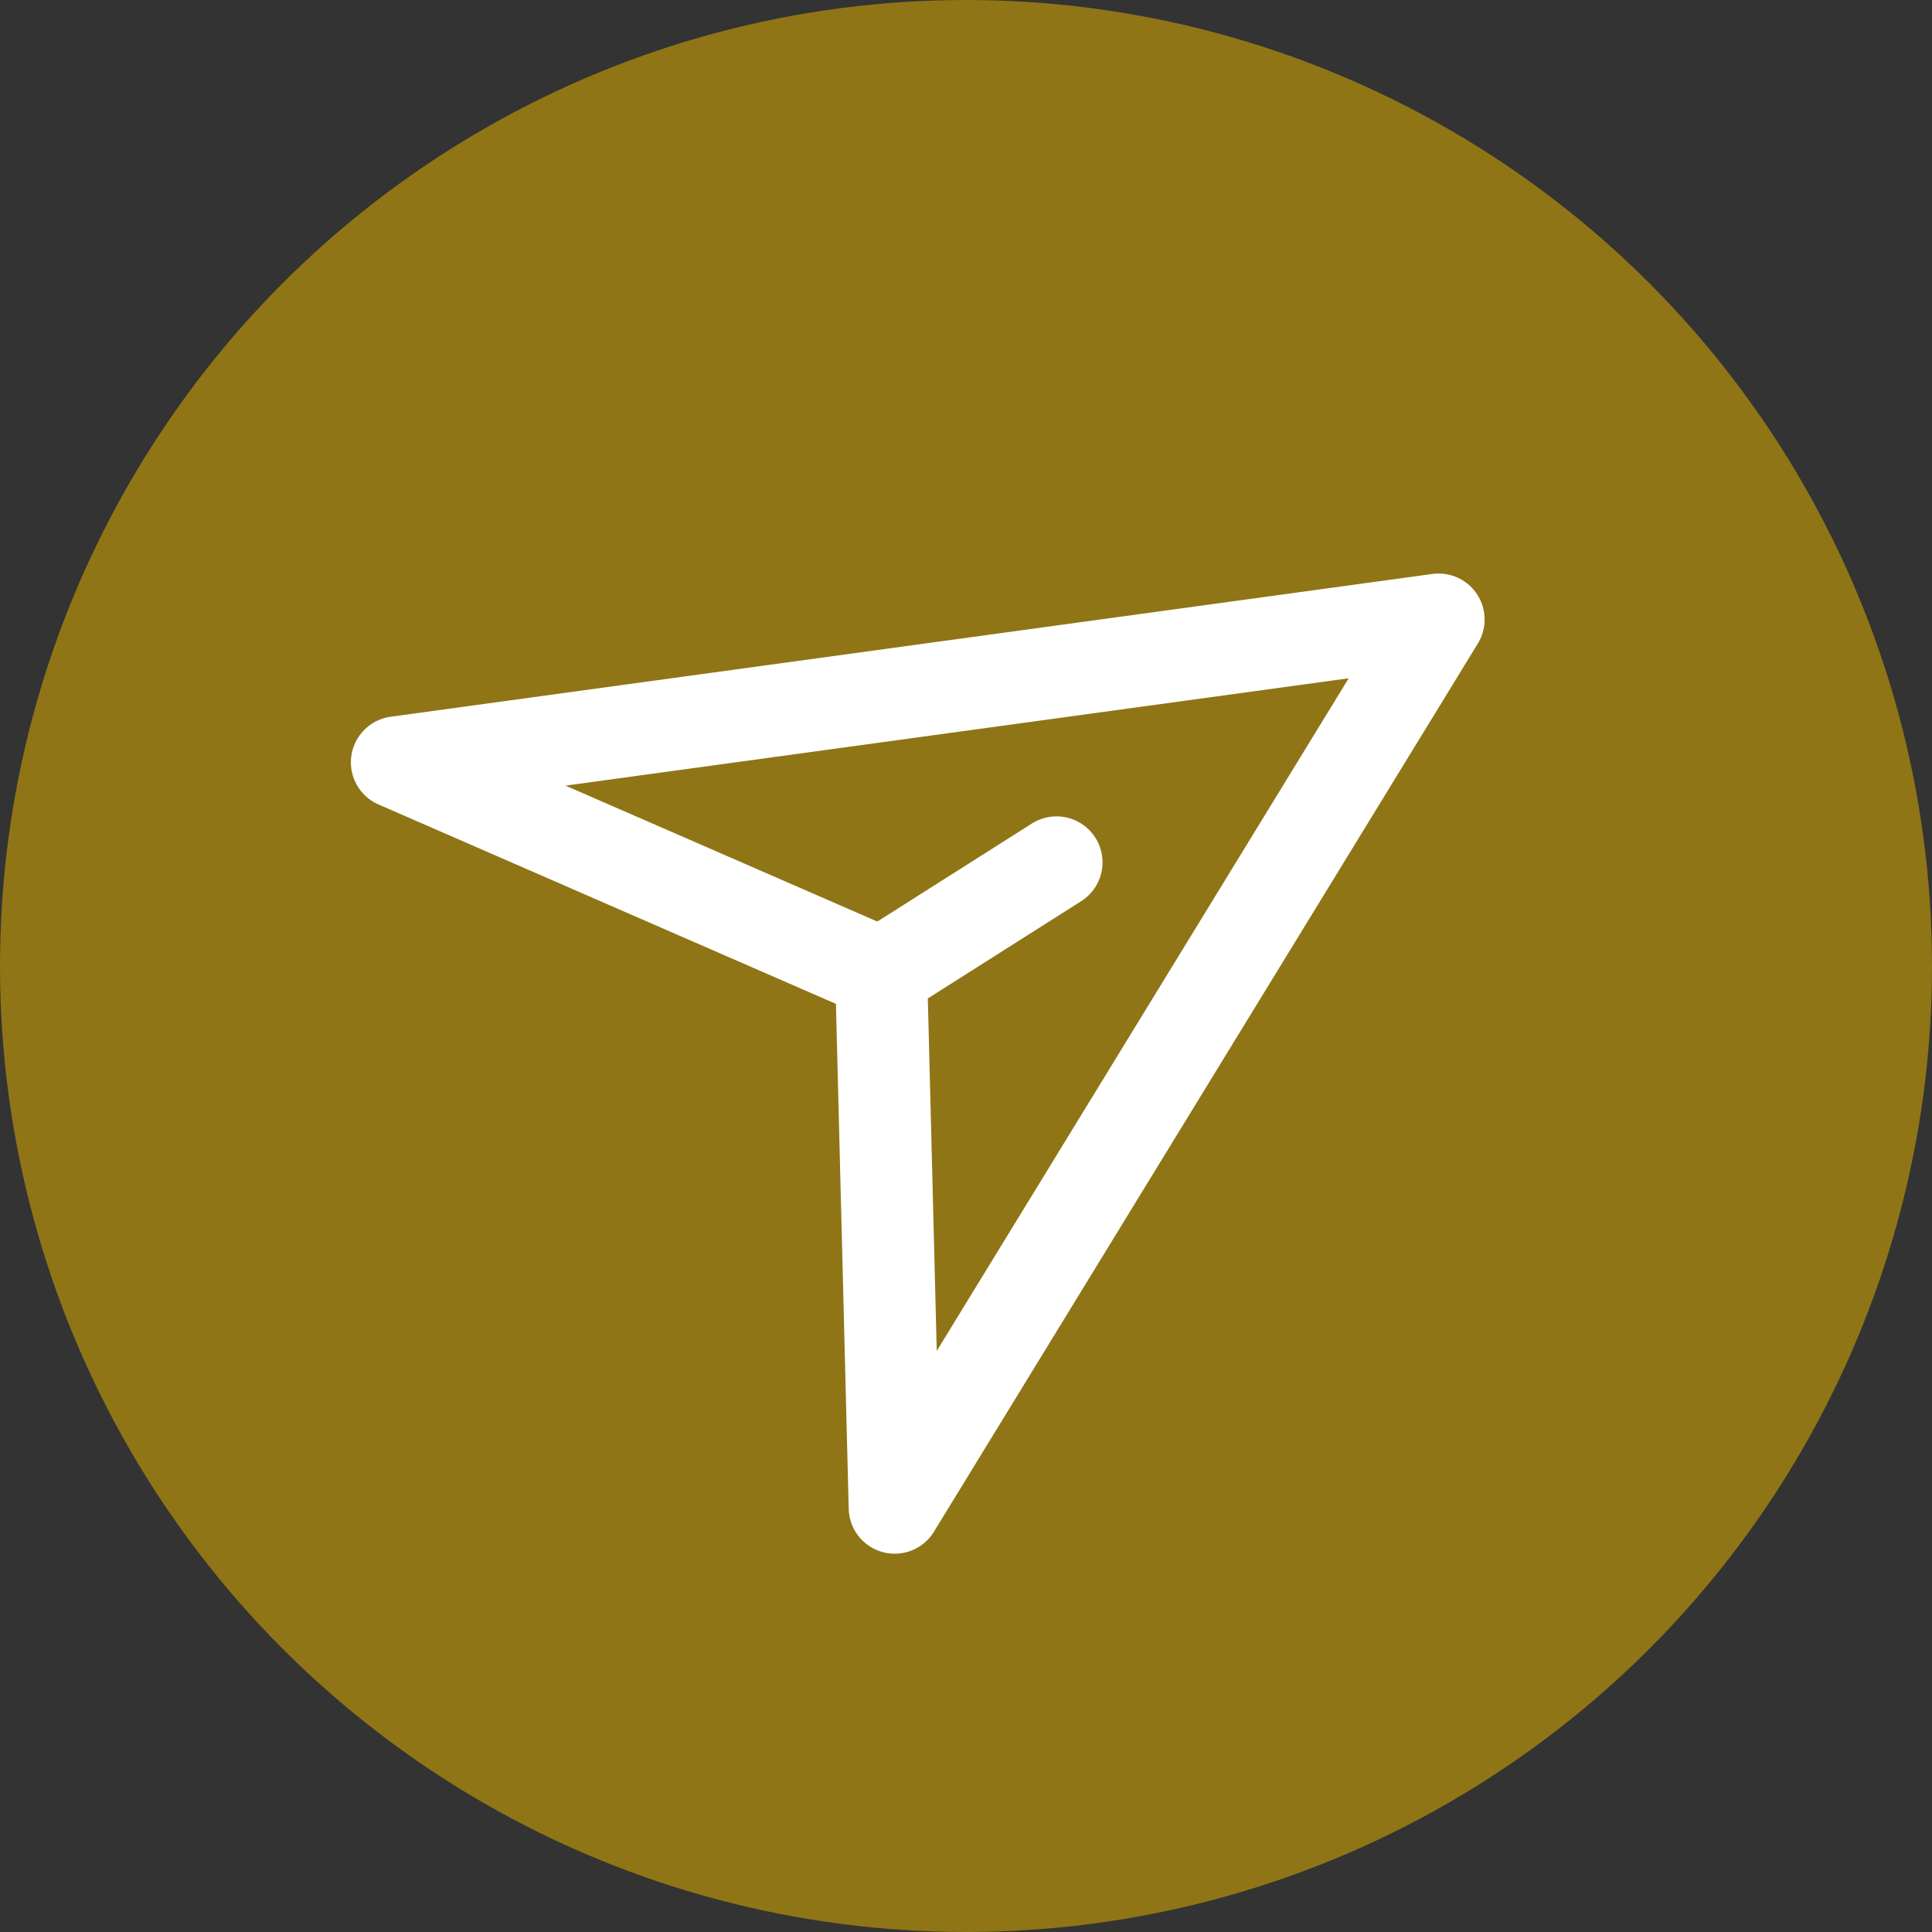 <svg width="42" height="42" viewBox="0 0 42 42" fill="none" xmlns="http://www.w3.org/2000/svg">
<rect x="0" y="0" width="42" height="42" fill="#333333" stroke="none"/>
<circle cx="21" cy="21" r="21" fill="#8F7516"/>
<g clip-path="url(#clip0_144_47)">
<path d="M31.274 13.468L8.628 16.572L19.156 21.161L19.45 32.776L31.274 13.468Z" stroke="white" stroke-width="2" stroke-linejoin="round"/>
<path d="M19.16 21.162L22.968 18.747" stroke="white" stroke-width="2" stroke-linecap="round" stroke-linejoin="round"/>
</g>
<defs>
<clipPath id="clip0_144_47">
<rect width="27.061" height="27.061" fill="white" transform="translate(8.905 5) rotate(12.604)"/>
</clipPath>
</defs>
</svg>
